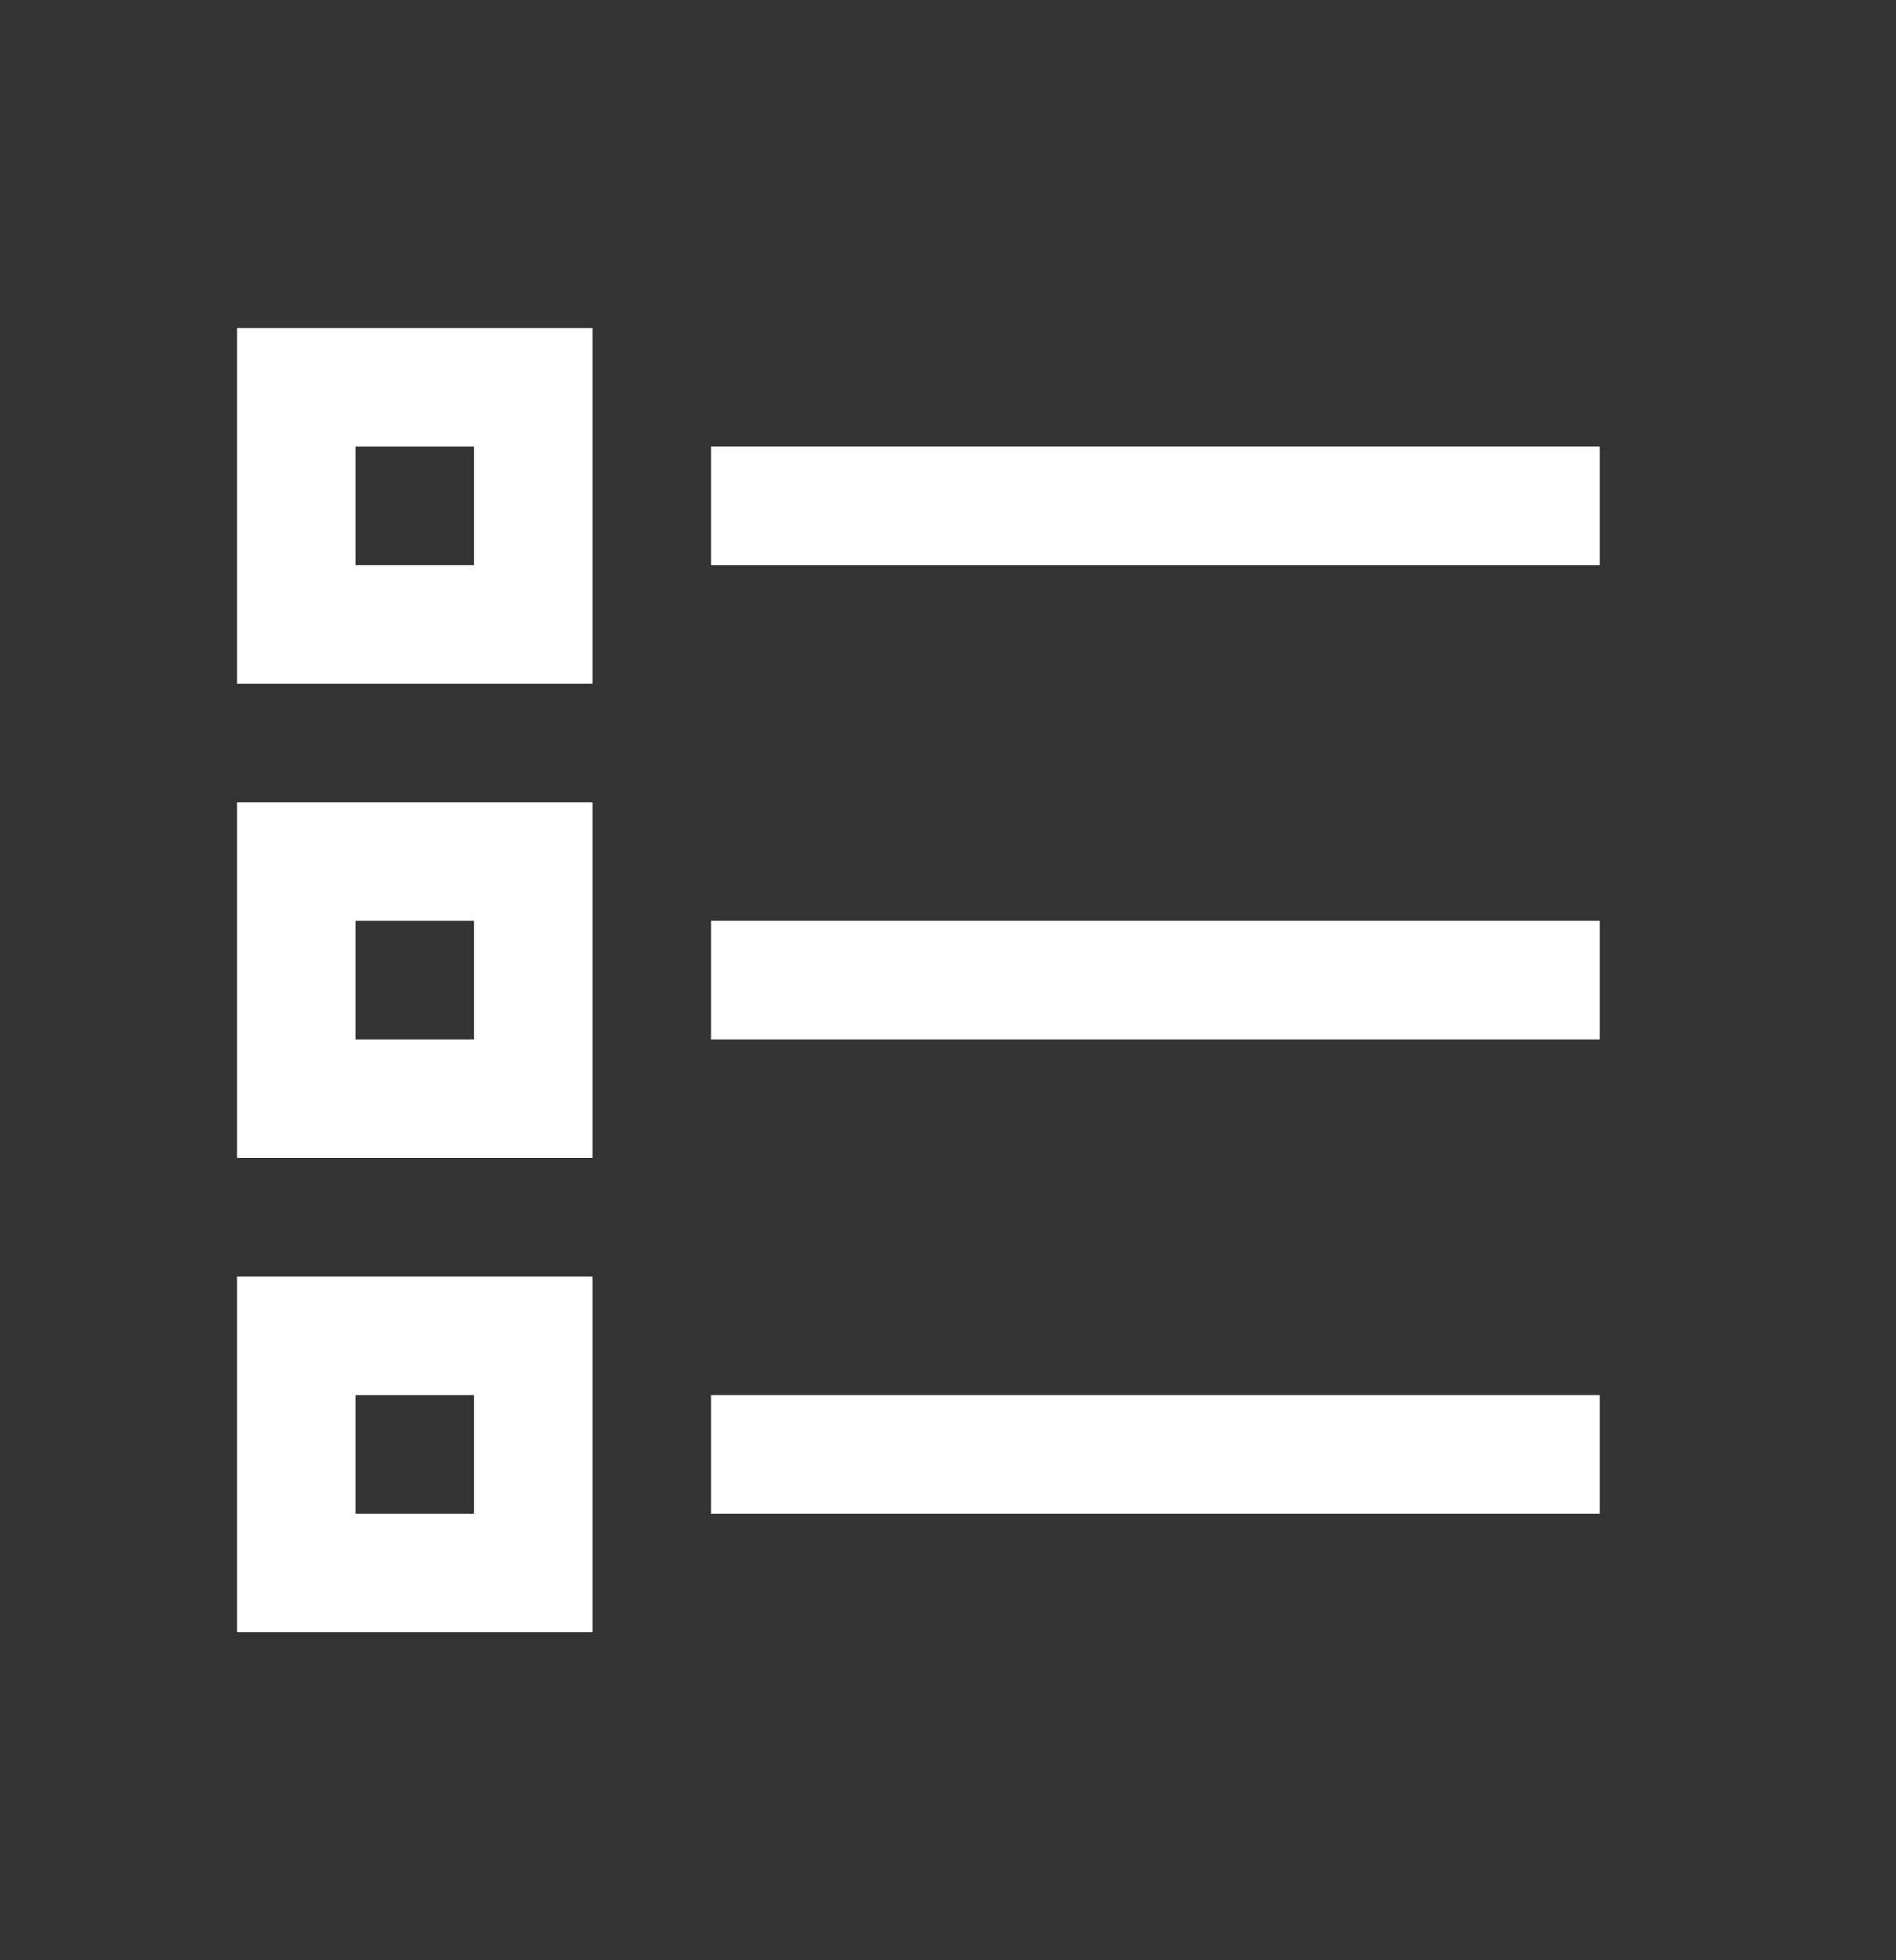 <svg width="30" height="31" viewBox="0 0 30 31" fill="none" xmlns="http://www.w3.org/2000/svg">
<rect x="0" y="0" width="30" height="31" fill="#333333" stroke="none"/>
<path d="M3.75 5.188V10.812H9.375V5.188H3.75ZM5.625 7.062H7.5V8.938H5.625V7.062ZM11.25 7.062V8.938H25.312V7.062H11.25ZM3.75 12.688V18.312H9.375V12.688H3.75ZM5.625 14.562H7.5V16.438H5.625V14.562ZM11.25 14.562V16.438H25.312V14.562H11.25ZM3.75 20.188V25.812H9.375V20.188H3.75ZM5.625 22.062H7.5V23.938H5.625V22.062ZM11.25 22.062V23.938H25.312V22.062H11.25Z" fill="white"/>
</svg>
